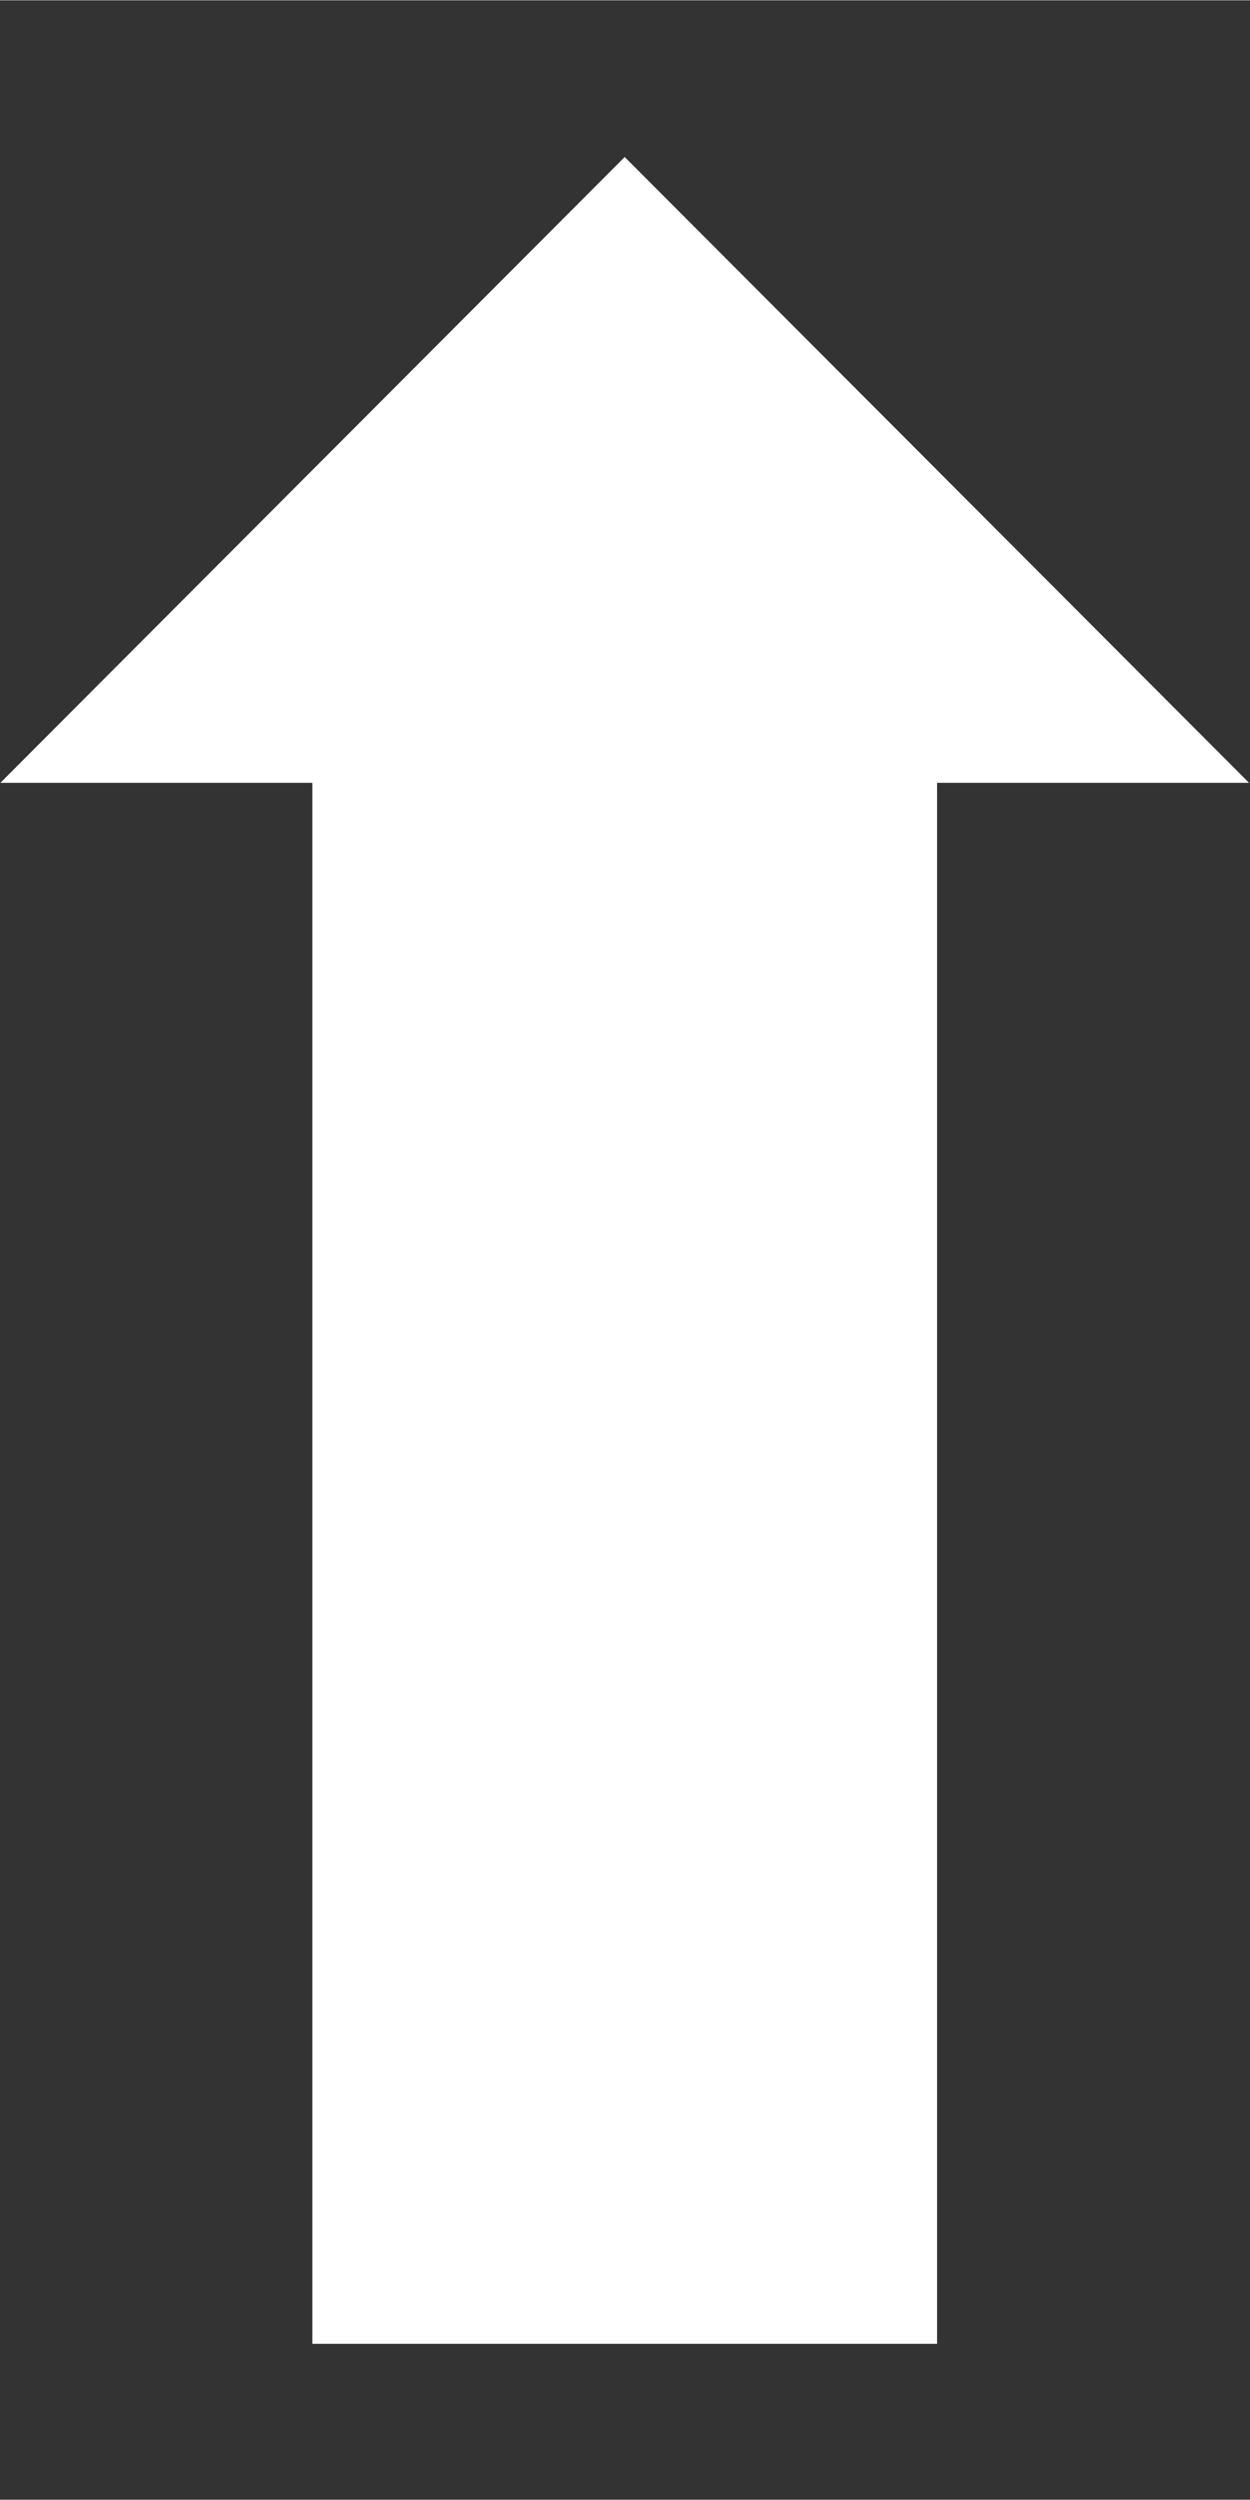 <?xml version="1.0" encoding="UTF-8" standalone="no"?>
<!-- Created with Inkscape (http://www.inkscape.org/) -->

<svg
   width="8"
   height="16"
   viewBox="0 0 2.117 4.233"
   version="1.1"
   id="svg830"
   inkscape:version="1.2 (dc2aedaf03, 2022-05-15)"
   sodipodi:docname="priority_16x16_2.svg"
   inkscape:export-filename="..\priority\very_high.svg"
   inkscape:export-xdpi="96"
   inkscape:export-ydpi="96"
   xmlns:inkscape="http://www.inkscape.org/namespaces/inkscape"
   xmlns:sodipodi="http://sodipodi.sourceforge.net/DTD/sodipodi-0.dtd"
   xmlns="http://www.w3.org/2000/svg"
   xmlns:svg="http://www.w3.org/2000/svg"
   xmlns:rdf="http://www.w3.org/1999/02/22-rdf-syntax-ns#"
   xmlns:cc="http://creativecommons.org/ns#"
   xmlns:dc="http://purl.org/dc/elements/1.1/">
  <rect x="0" y="0" width="2.117" height="4.233" fill="#333333" stroke="none"/>
  <defs
     id="defs824" />
  <sodipodi:namedview
     id="base"
     pagecolor="#ffffff"
     bordercolor="#666666"
     borderopacity="1.0"
     inkscape:pageopacity="0.0"
     inkscape:pageshadow="2"
     inkscape:zoom="32"
     inkscape:cx="-3.21875"
     inkscape:cy="7.015625"
     inkscape:document-units="px"
     inkscape:current-layer="g454"
     showgrid="true"
     units="px"
     inkscape:pagecheckerboard="true"
     inkscape:window-width="1920"
     inkscape:window-height="1017"
     inkscape:window-x="-8"
     inkscape:window-y="-8"
     inkscape:window-maximized="1"
     inkscape:showpageshadow="2"
     inkscape:deskcolor="#d1d1d1">
    <inkscape:grid
       type="xygrid"
       id="grid450"
       empspacing="4"
       empcolor="#ff3f3f"
       empopacity="0.251"
       originx="0"
       originy="0" />
  </sodipodi:namedview>
  <g
     inkscape:label="Very Low"
     inkscape:groupmode="layer"
     id="g454"
     transform="translate(0,-161.533)"
     style="display:inline">
    <rect
       style="display:inline;fill:#ffffff;stroke:none;stroke-width:0.529;stroke-linejoin:bevel;stroke-dasharray:none;stroke-opacity:1;paint-order:markers fill stroke"
       id="rect5001"
       width="1.058"
       height="2.646"
       x="0.529"
       y="-165.502"
       transform="scale(1,-1)" />
    <path
       sodipodi:type="star"
       style="display:inline;fill:#ffffff;stroke:none;stroke-width:0.674;stroke-linejoin:bevel;stroke-dasharray:none;stroke-opacity:1;paint-order:markers fill stroke"
       id="path5003"
       inkscape:flatsided="true"
       sodipodi:sides="3"
       sodipodi:cx="1"
       sodipodi:cy="7"
       sodipodi:r1="4.472136"
       sodipodi:r2="2.236068"
       sodipodi:arg1="0.52359878"
       sodipodi:arg2="1.5707963"
       inkscape:rounded="0"
       inkscape:randomized="0"
       d="m 4.873,9.236 -7.746,0 L 1,2.528 Z"
       transform="matrix(0.273,0,0,0.158,0.785,161.399)"
       inkscape:transform-center-y="-0.17638128" />
  </g>
  <g
     inkscape:label="Low"
     inkscape:groupmode="layer"
     id="layer1"
     transform="translate(0,-161.533)"
     style="display:none">
    <g
       id="g5029"
       transform="matrix(1,0,0,-1,0,327.858)">
      <rect
         style="display:inline;fill:#ffffff;stroke:none;stroke-width:0.529;stroke-linejoin:bevel;stroke-dasharray:none;stroke-opacity:1;paint-order:markers fill stroke"
         id="rect5019"
         width="0.529"
         height="1.588"
         x="0.794"
         y="163.65" />
      <path
         sodipodi:type="star"
         style="display:inline;fill:#ffffff;stroke:none;stroke-width:0.967;stroke-linejoin:bevel;stroke-dasharray:none;stroke-opacity:1;paint-order:markers fill stroke"
         id="path5021"
         inkscape:flatsided="true"
         sodipodi:sides="3"
         sodipodi:cx="1"
         sodipodi:cy="7"
         sodipodi:r1="4.472136"
         sodipodi:r2="2.236068"
         sodipodi:arg1="0.52359878"
         sodipodi:arg2="1.5707963"
         inkscape:rounded="0"
         inkscape:randomized="0"
         d="m 4.873,9.236 -7.746,0 L 1,2.528 Z"
         transform="matrix(0.137,0,0,0.153,0.922,162.233)"
         inkscape:transform-center-y="-0.17157114" />
    </g>
  </g>
  <g
     inkscape:label="Medium"
     inkscape:groupmode="layer"
     id="g456"
     transform="matrix(0.64,0,0,0.64,0.381,-102.638)"
     style="display:none;stroke-width:1.562">
    <rect
       style="display:inline;fill:#ffffff;stroke:none;stroke-width:0.826;stroke-linejoin:bevel;stroke-dasharray:none;stroke-opacity:1;paint-order:markers fill stroke"
       id="rect5013"
       width="0.826"
       height="1.24"
       x="0.645"
       y="163.999" />
    <path
       sodipodi:type="star"
       style="display:inline;fill:#ffffff;stroke:none;stroke-width:0.967;stroke-linejoin:bevel;stroke-dasharray:none;stroke-opacity:1;paint-order:markers fill stroke"
       id="path5015"
       inkscape:flatsided="true"
       sodipodi:sides="3"
       sodipodi:cx="1"
       sodipodi:cy="7"
       sodipodi:r1="4.472136"
       sodipodi:r2="2.236068"
       sodipodi:arg1="0.52359878"
       sodipodi:arg2="1.5707963"
       inkscape:rounded="0"
       inkscape:randomized="0"
       d="m 4.873,9.236 -7.746,0 L 1,2.528 Z"
       transform="matrix(0.213,0,0,0.24,0.845,161.785)"
       inkscape:transform-center-y="-0.17157114" />
  </g>
  <g
     inkscape:label="High"
     inkscape:groupmode="layer"
     id="g458"
     transform="translate(0,-161.533)"
     style="display:none">
    <rect
       style="display:inline;fill:#ffffff;stroke:none;stroke-width:0.529;stroke-linejoin:bevel;stroke-dasharray:none;stroke-opacity:1;paint-order:markers fill stroke"
       id="rect5007"
       width="0.529"
       height="1.588"
       x="0.794"
       y="163.65" />
    <path
       sodipodi:type="star"
       style="display:inline;fill:#ffffff;stroke:none;stroke-width:0.967;stroke-linejoin:bevel;stroke-dasharray:none;stroke-opacity:1;paint-order:markers fill stroke"
       id="path5009"
       inkscape:flatsided="true"
       sodipodi:sides="3"
       sodipodi:cx="1"
       sodipodi:cy="7"
       sodipodi:r1="4.472136"
       sodipodi:r2="2.236068"
       sodipodi:arg1="0.52359878"
       sodipodi:arg2="1.5707963"
       inkscape:rounded="0"
       inkscape:randomized="0"
       d="m 4.873,9.236 -7.746,0 L 1,2.528 Z"
       transform="matrix(0.137,0,0,0.153,0.922,162.233)"
       inkscape:transform-center-y="-0.17157114" />
  </g>
  <g
     inkscape:label="Very High"
     inkscape:groupmode="layer"
     id="g452"
     transform="translate(0,-161.533)"
     style="display:none">
    <rect
       style="fill:#ffffff;stroke:none;stroke-width:0.529;stroke-linejoin:bevel;stroke-dasharray:none;stroke-opacity:1;paint-order:markers fill stroke"
       id="rect4945"
       width="1.058"
       height="2.117"
       x="0.529"
       y="163.385" />
    <path
       sodipodi:type="star"
       style="fill:#ffffff;stroke:none;stroke-width:0.697;stroke-linejoin:bevel;stroke-dasharray:none;stroke-opacity:1;paint-order:markers fill stroke"
       id="path4999"
       inkscape:flatsided="true"
       sodipodi:sides="3"
       sodipodi:cx="1"
       sodipodi:cy="7"
       sodipodi:r1="4.472136"
       sodipodi:r2="2.236068"
       sodipodi:arg1="0.52359878"
       sodipodi:arg2="1.5707963"
       inkscape:rounded="0"
       inkscape:randomized="0"
       d="m 4.873,9.236 -7.746,0 L 1,2.528 Z"
       transform="matrix(0.205,0,0,0.197,0.853,161.567)"
       inkscape:transform-center-y="-0.22012624" />
  </g>
</svg>
